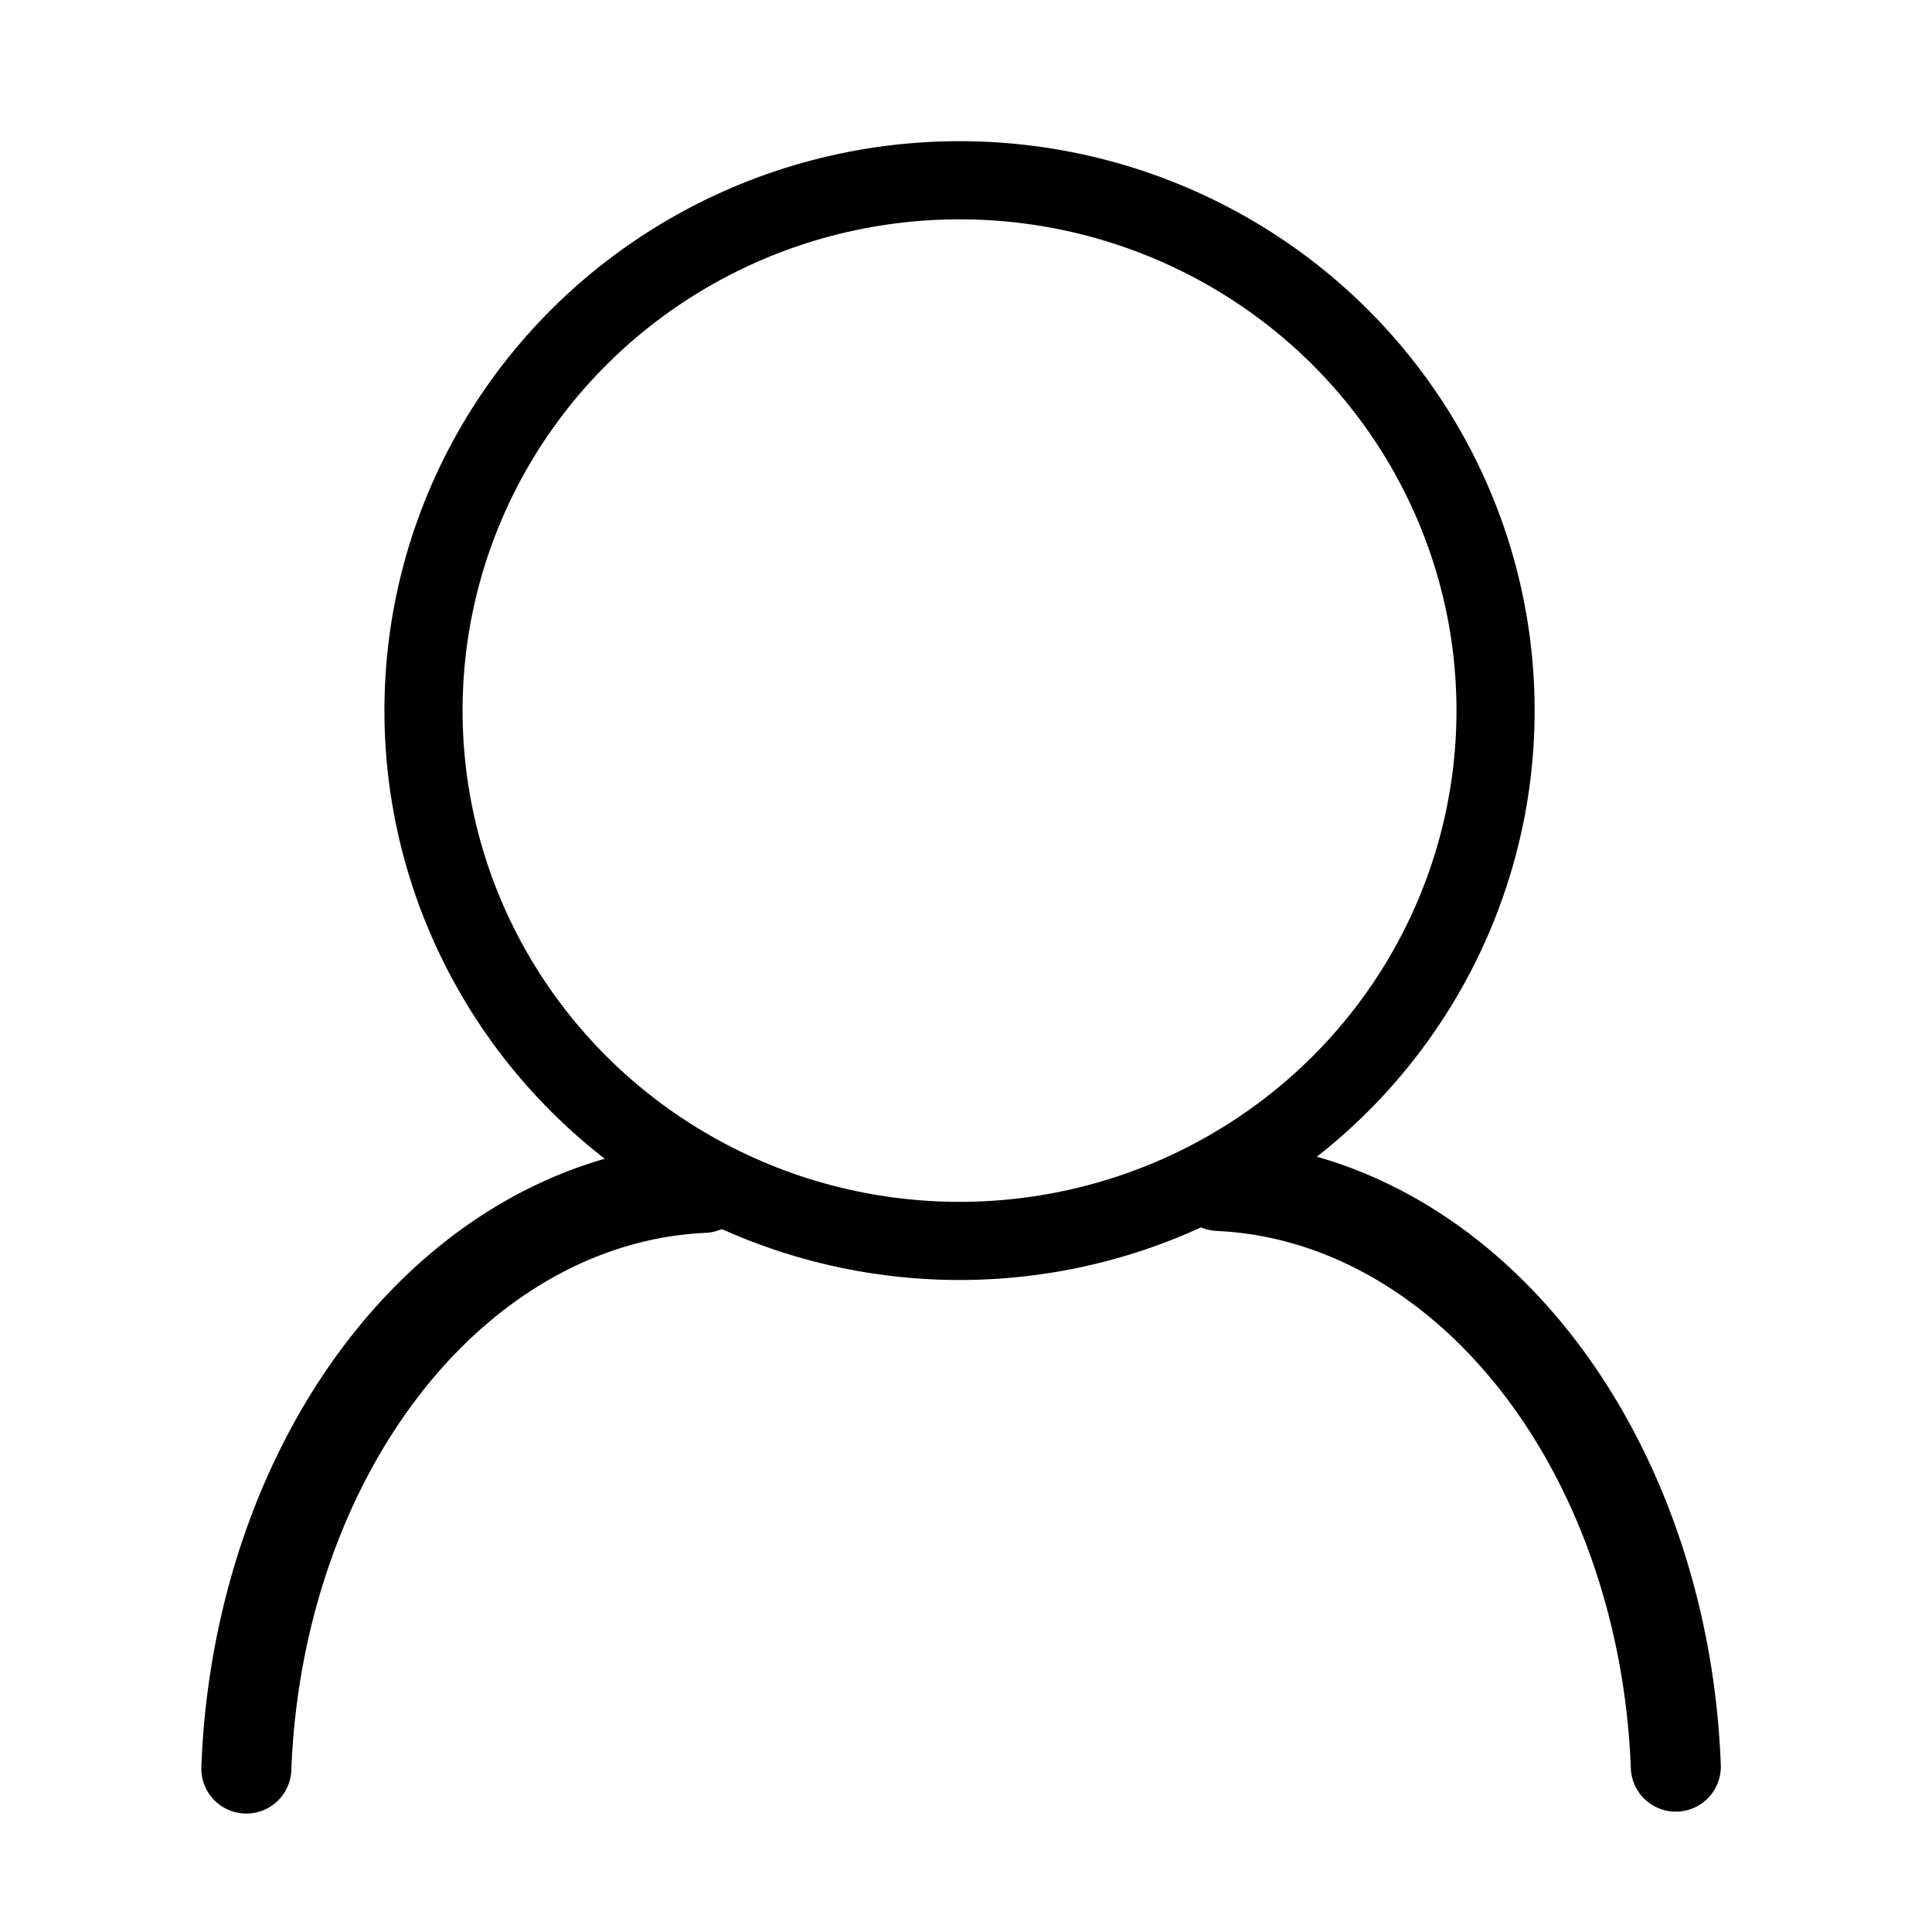 <?xml version="1.0" encoding="UTF-8" standalone="no"?>
<!-- Created with Inkscape (http://www.inkscape.org/) -->

<svg
   xmlns:dc="http://purl.org/dc/elements/1.1/"
   xmlns:cc="http://creativecommons.org/ns#"
   xmlns:rdf="http://www.w3.org/1999/02/22-rdf-syntax-ns#"
   xmlns:svg="http://www.w3.org/2000/svg"
   xmlns="http://www.w3.org/2000/svg"
   xmlns:sodipodi="http://sodipodi.sourceforge.net/DTD/sodipodi-0.dtd"
   xmlns:inkscape="http://www.inkscape.org/namespaces/inkscape"
   width="20"
   height="20"
   viewBox="0 0 20 20"
   id="svg2"
   version="1.1"
   inkscape:version="0.91 r13725"
   sodipodi:docname="user.svg">
  <defs
     id="defs4">
    <inkscape:path-effect
       effect="skeletal"
       id="path-effect4144"
       is_visible="true"
       pattern="m 0,1037.362 c 0,-2.76 2.24,-5 5,-5 2.76,0 5,2.24 5,5 0,2.76 -2.24,5 -5,5 -2.76,0 -5,-2.24 -5,-5 z"
       copytype="single_stretched"
       prop_scale="1"
       scale_y_rel="false"
       spacing="0"
       normal_offset="0"
       tang_offset="0"
       prop_units="false"
       vertical_pattern="false"
       fuse_tolerance="0" />
  </defs>
  <sodipodi:namedview
     id="base"
     pagecolor="#ffffff"
     bordercolor="#666666"
     borderopacity="1.0"
     inkscape:pageopacity="0.0"
     inkscape:pageshadow="2"
     inkscape:zoom="17.074378"
     inkscape:cx="19.860543"
     inkscape:cy="7.4837527"
     inkscape:document-units="px"
     inkscape:current-layer="layer1"
     showgrid="true"
     units="px"
     objecttolerance="20"
     guidetolerance="20"
     inkscape:showpageshadow="false"
     inkscape:snap-global="false"
     inkscape:window-width="1391"
     inkscape:window-height="876"
     inkscape:window-x="1489"
     inkscape:window-y="24"
     inkscape:window-maximized="1">
    <inkscape:grid
       type="xygrid"
       id="grid4136"
       snapvisiblegridlinesonly="false" />
  </sodipodi:namedview>
  <g
     inkscape:label="Layer 1"
     inkscape:groupmode="layer"
     id="layer1"
     transform="translate(0,-1032.362)">
    <ellipse
       style="fill:none;fill-opacity:1;stroke:#000000;stroke-width:0.809;stroke-linecap:square;stroke-linejoin:miter;stroke-miterlimit:4;stroke-dasharray:none;stroke-opacity:1"
       id="path4140"
       cx="9.933"
       cy="1039.718"
       rx="5.549"
       ry="5.49" />
    <path
       style="opacity:1;fill:none;fill-opacity:1;stroke:#000000;stroke-width:0.932;stroke-linecap:round;stroke-linejoin:miter;stroke-miterlimit:4;stroke-dasharray:none;stroke-opacity:1"
       id="path4152"
       sodipodi:type="arc"
       sodipodi:cx="7.4537272"
       sodipodi:cy="1050.9791"
       sodipodi:rx="4.9100313"
       sodipodi:ry="6.3233271"
       sodipodi:start="3.1904619"
       sodipodi:end="4.6774824"
       d="m 2.55,1050.67 a 4.91,6.323 0 0 1 4.733,-6.011"
       sodipodi:open="true" />
    <path
       style="opacity:1;fill:none;fill-opacity:1;stroke:#000000;stroke-width:0.932;stroke-linecap:round;stroke-linejoin:miter;stroke-miterlimit:4;stroke-dasharray:none;stroke-opacity:1"
       id="path4152-6"
       sodipodi:type="arc"
       sodipodi:cx="-12.443607"
       sodipodi:cy="1050.9585"
       sodipodi:rx="4.9100313"
       sodipodi:ry="6.3233271"
       sodipodi:start="3.1904619"
       sodipodi:end="4.6774824"
       d="m -17.348,1050.65 a 4.91,6.323 0 0 1 4.733,-6.011"
       sodipodi:open="true"
       transform="scale(-1,1)" />
  </g>
</svg>
